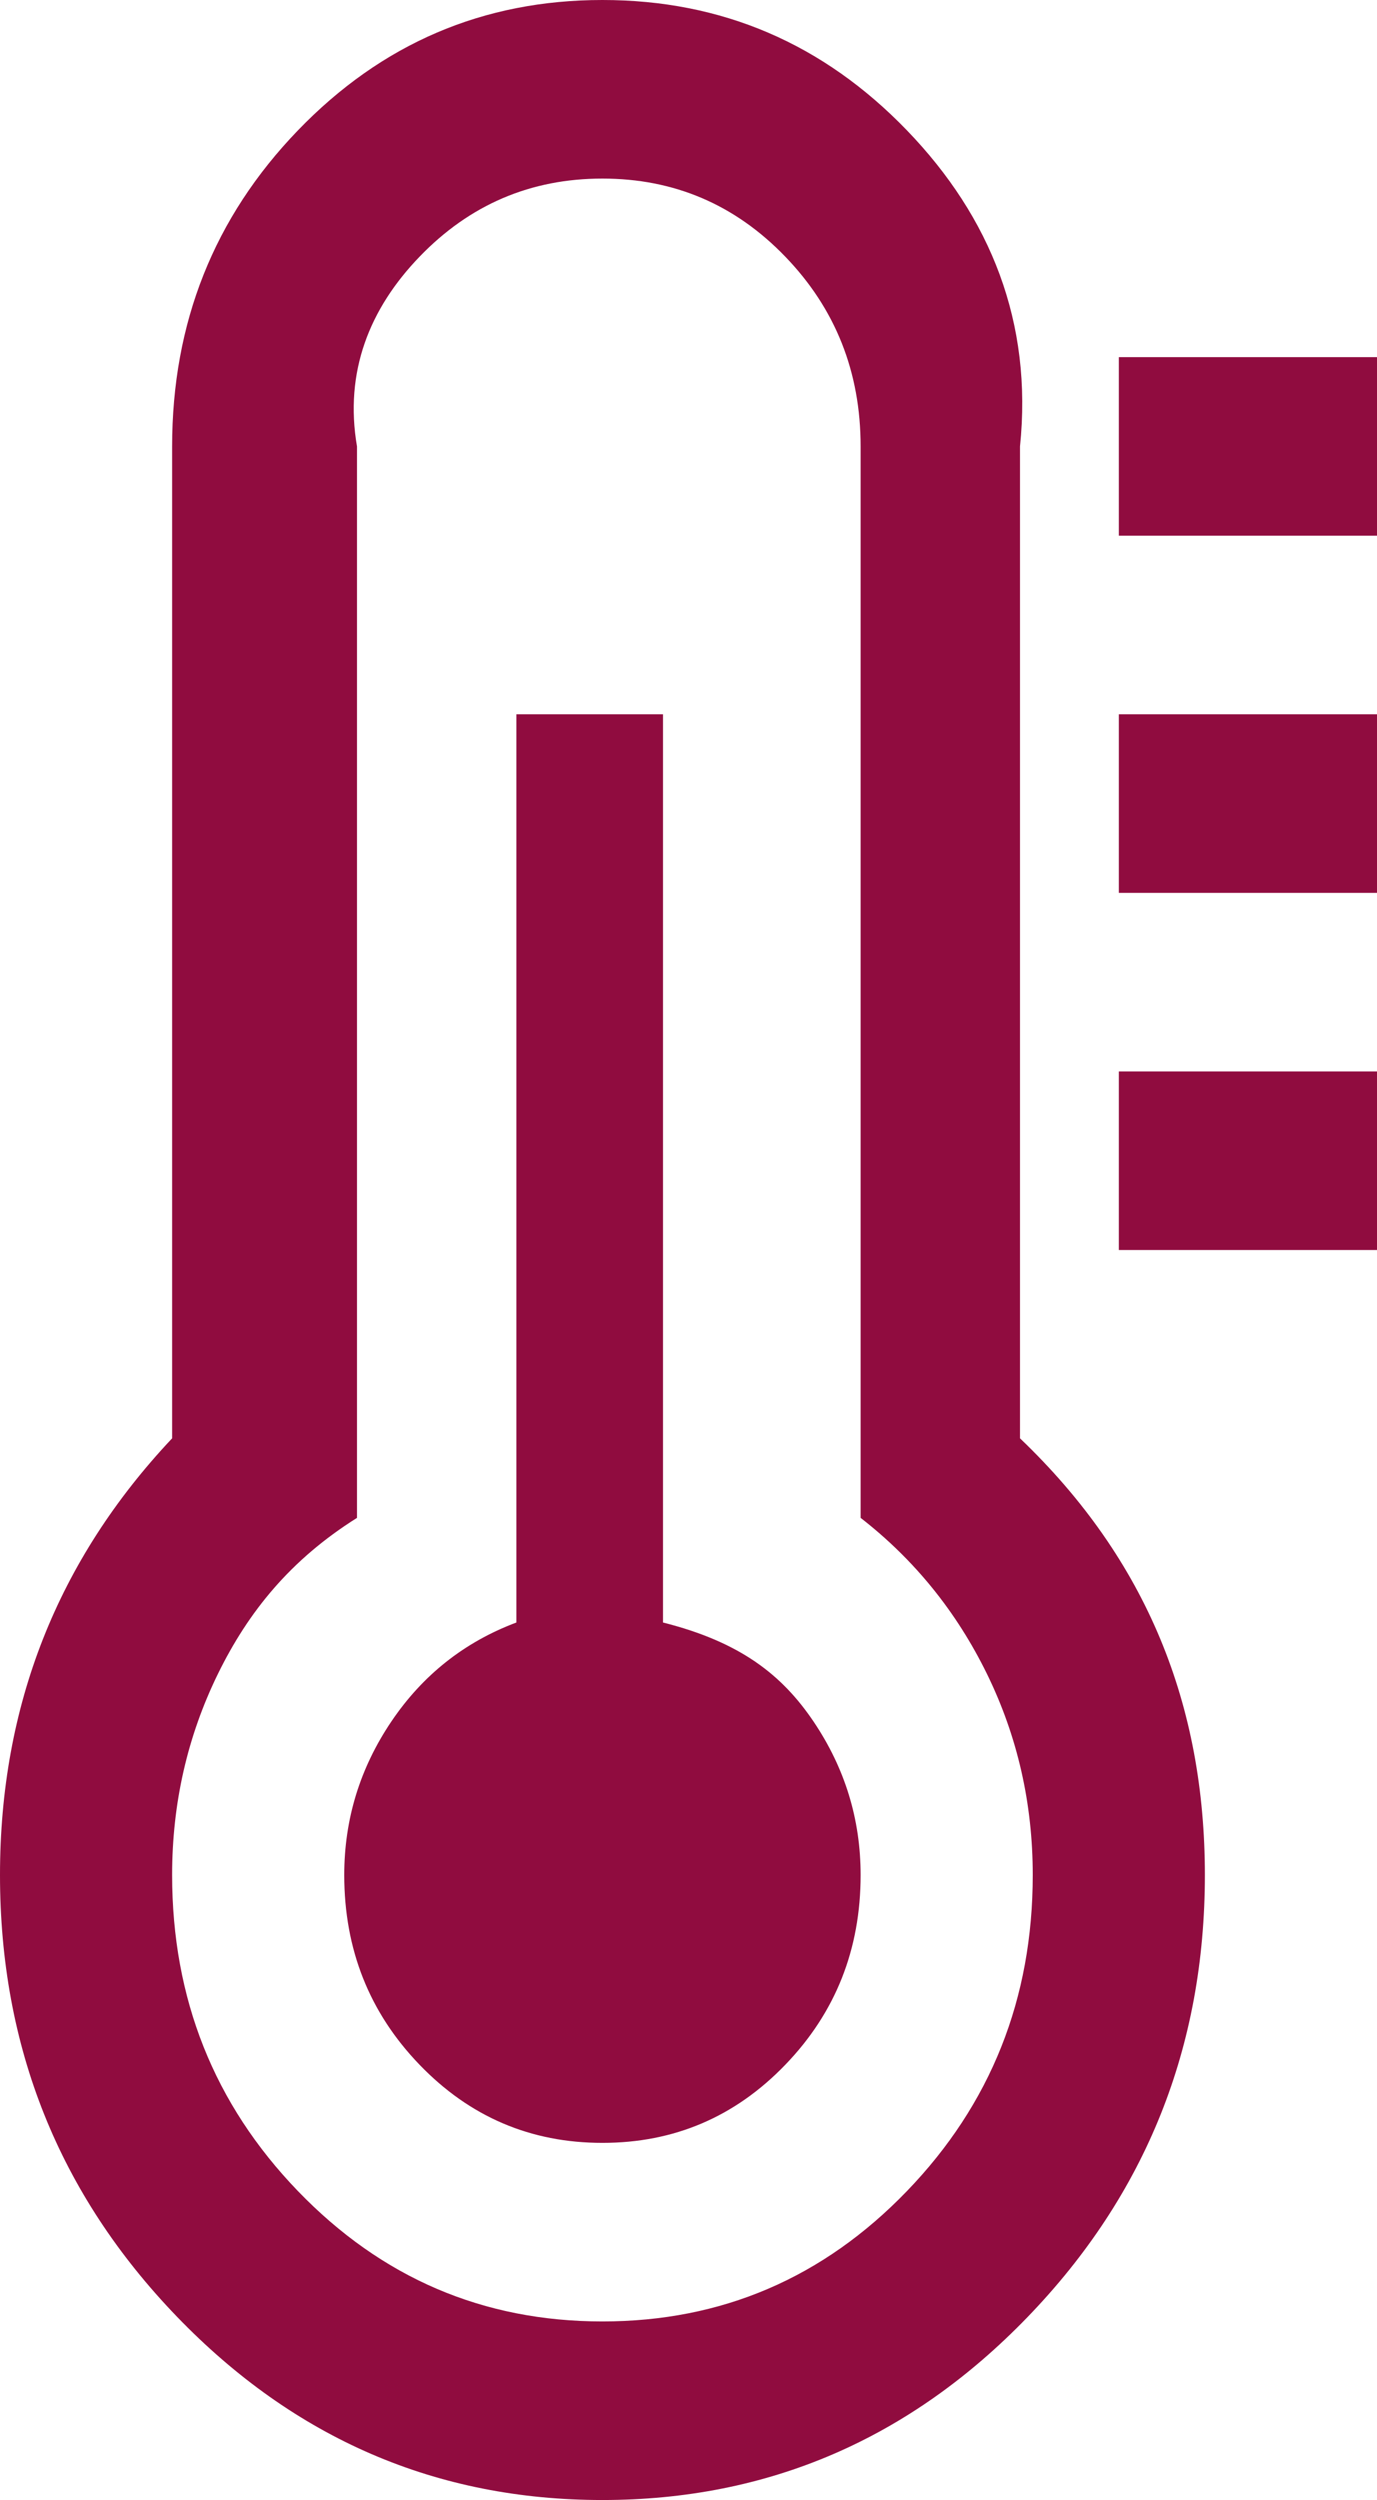 ﻿<?xml version="1.0" encoding="utf-8"?>
<svg version="1.1" xmlns:xlink="http://www.w3.org/1999/xlink" width="27px" height="49px" xmlns="http://www.w3.org/2000/svg">
  <g transform="matrix(1 0 0 1 -332 -1107 )">
    <path d="M 15.952 33.742  C 16.567 34.654  16.875 35.656  16.875 36.75  C 16.875 38.208  16.383 39.448  15.398 40.469  C 14.414 41.49  13.219 42  11.812 42  C 10.406 42  9.211 41.49  8.227 40.469  C 7.242 39.448  6.75 38.208  6.75 36.75  C 6.75 35.656  7.058 34.654  7.673 33.742  C 8.288 32.831  9.105 32.184  10.125 31.801  L 10.125 14  L 13 14  L 13 31.801  C 14.52 32.184  15.337 32.831  15.952 33.742  Z M 17.785 42.943  C 19.428 41.239  20.25 39.174  20.25 36.75  C 20.25 35.346  19.951 34.034  19.354 32.812  C 18.756 31.591  17.93 30.57  16.875 29.75  L 16.875 8.75  C 16.875 7.292  16.383 6.052  15.398 5.031  C 14.414 4.01  13.219 3.5  11.812 3.5  C 10.406 3.5  9.211 4.01  8.227 5.031  C 7.242 6.052  6.75 7.292  7 8.75  L 7 29.75  C 5.695 30.57  4.869 31.591  4.271 32.812  C 3.674 34.034  3.375 35.346  3.375 36.75  C 3.375 39.174  4.197 41.239  5.84 42.943  C 7.484 44.648  9.475 45.5  11.812 45.5  C 14.15 45.5  16.141 44.648  17.785 42.943  Z M 20 28.191  C 22.5 30.579  23.625 33.432  23.625 36.75  C 23.625 40.122  22.469 43.007  20.158 45.404  C 17.846 47.801  15.064 49  11.812 49  C 8.561 49  5.779 47.801  3.467 45.404  C 1.156 43.007  0 40.122  0 36.75  C 0 33.432  1.125 30.579  3.375 28.191  L 3.375 8.75  C 3.375 6.326  4.197 4.261  5.84 2.557  C 7.484 0.852  9.475 0  11.812 0  C 14.15 0  16.141 0.852  17.785 2.557  C 19.428 4.261  20.25 6.326  20 8.75  L 20 28.191  Z M 21.938 21  L 27 21  L 27 24.5  L 21.938 24.5  L 21.938 21  Z M 21.938 14  L 27 14  L 27 17.5  L 21.938 17.5  L 21.938 14  Z M 21.938 7  L 27 7  L 27 10.5  L 21.938 10.5  L 21.938 7  Z " fill-rule="nonzero" fill="#900c3f" stroke="none" transform="matrix(1 0 0 1 332 1107 )" />
  </g>
</svg>